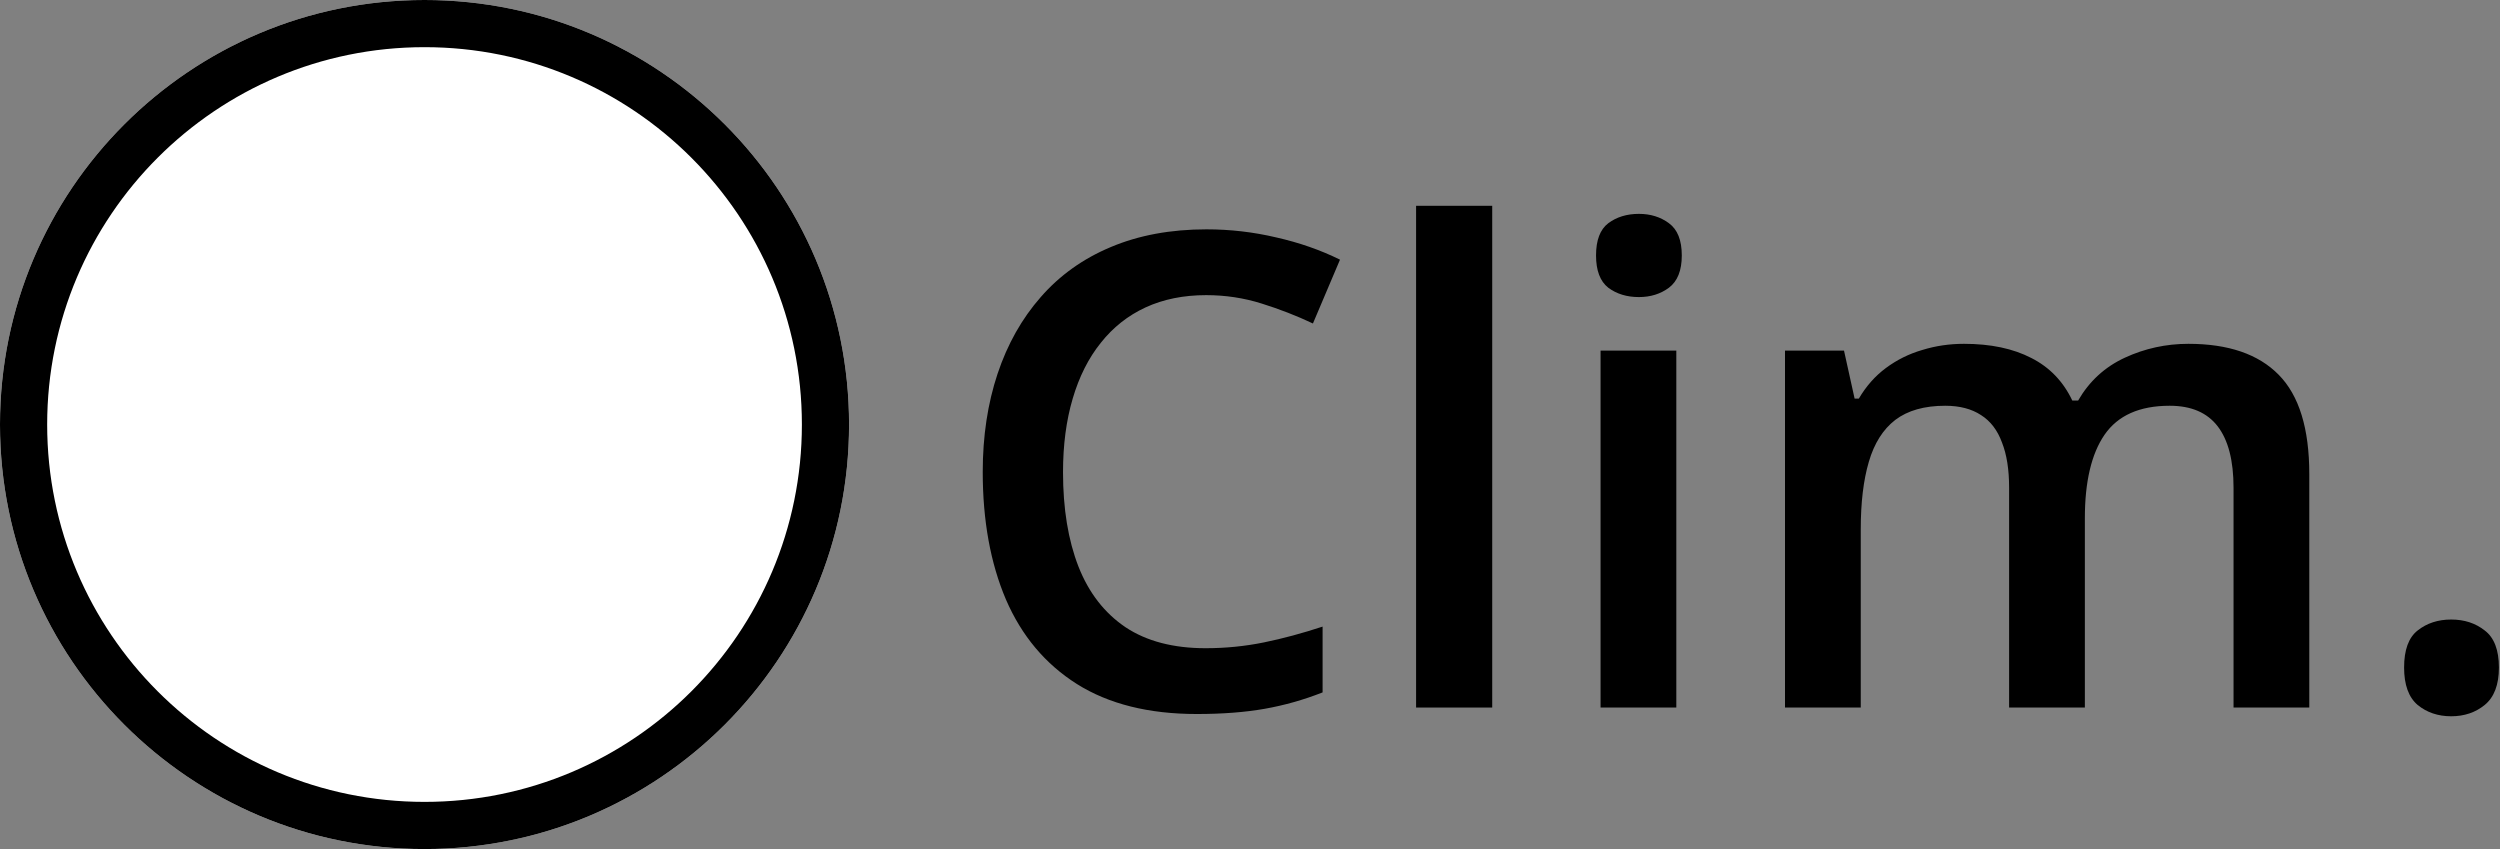<svg width="53" height="18" viewBox="0 0 53 18" fill="none" xmlns="http://www.w3.org/2000/svg">
<rect x="0" y="0" width="53" height="18" fill="#808080" stroke="none"/>
<path d="M50.967 14.152C50.967 13.779 51.062 13.517 51.254 13.366C51.45 13.211 51.687 13.134 51.965 13.134C52.243 13.134 52.48 13.211 52.676 13.366C52.876 13.517 52.977 13.779 52.977 14.152C52.977 14.517 52.876 14.781 52.676 14.945C52.48 15.105 52.243 15.185 51.965 15.185C51.687 15.185 51.45 15.105 51.254 14.945C51.062 14.781 50.967 14.517 50.967 14.152Z" fill="black"/>
<path d="M46.394 7.289C47.241 7.289 47.879 7.508 48.308 7.945C48.741 8.383 48.957 9.085 48.957 10.051V15H47.351V10.338C47.351 9.764 47.239 9.331 47.016 9.039C46.792 8.747 46.453 8.602 45.997 8.602C45.359 8.602 44.899 8.807 44.616 9.217C44.338 9.622 44.199 10.213 44.199 10.987V15H42.593V10.338C42.593 9.955 42.543 9.636 42.442 9.381C42.347 9.121 42.199 8.927 41.998 8.8C41.797 8.668 41.545 8.602 41.239 8.602C40.797 8.602 40.444 8.702 40.18 8.902C39.92 9.103 39.733 9.399 39.619 9.791C39.505 10.178 39.448 10.655 39.448 11.22V15H37.842V7.433H39.093L39.318 8.451H39.407C39.562 8.187 39.754 7.97 39.981 7.802C40.214 7.629 40.471 7.501 40.754 7.419C41.036 7.332 41.33 7.289 41.636 7.289C42.201 7.289 42.677 7.389 43.065 7.59C43.452 7.786 43.741 8.087 43.933 8.492H44.056C44.293 8.082 44.623 7.779 45.047 7.583C45.471 7.387 45.92 7.289 46.394 7.289Z" fill="black"/>
<path d="M35.538 7.433V15H33.932V7.433H35.538ZM34.745 4.534C34.991 4.534 35.203 4.6 35.381 4.732C35.563 4.865 35.654 5.092 35.654 5.416C35.654 5.735 35.563 5.963 35.381 6.1C35.203 6.232 34.991 6.298 34.745 6.298C34.49 6.298 34.273 6.232 34.096 6.1C33.922 5.963 33.836 5.735 33.836 5.416C33.836 5.092 33.922 4.865 34.096 4.732C34.273 4.6 34.49 4.534 34.745 4.534Z" fill="black"/>
<path d="M31.635 15H30.021V4.363H31.635V15Z" fill="black"/>
<path d="M25.571 6.257C25.093 6.257 24.664 6.343 24.286 6.517C23.912 6.69 23.596 6.94 23.336 7.269C23.076 7.592 22.878 7.986 22.741 8.451C22.605 8.911 22.536 9.431 22.536 10.01C22.536 10.784 22.645 11.452 22.864 12.013C23.083 12.569 23.416 12.997 23.862 13.298C24.309 13.594 24.874 13.742 25.558 13.742C25.981 13.742 26.394 13.701 26.795 13.619C27.196 13.537 27.611 13.425 28.039 13.284V14.679C27.634 14.838 27.223 14.954 26.809 15.027C26.394 15.1 25.915 15.137 25.373 15.137C24.352 15.137 23.505 14.925 22.83 14.501C22.16 14.077 21.659 13.48 21.326 12.71C20.998 11.94 20.834 11.037 20.834 10.003C20.834 9.246 20.939 8.554 21.148 7.925C21.358 7.296 21.663 6.754 22.064 6.298C22.465 5.838 22.96 5.484 23.548 5.238C24.14 4.988 24.817 4.862 25.578 4.862C26.079 4.862 26.572 4.919 27.055 5.033C27.542 5.143 27.994 5.3 28.408 5.505L27.834 6.858C27.488 6.694 27.125 6.553 26.747 6.435C26.369 6.316 25.977 6.257 25.571 6.257Z" fill="black"/>
<path d="M18 9C18 13.971 13.971 18 9 18C4.029 18 0 13.971 0 9C0 4.029 4.029 0 9 0C13.971 0 18 4.029 18 9Z" fill="white"/>
<path fill-rule="evenodd" clip-rule="evenodd" d="M9 17C13.418 17 17 13.418 17 9C17 4.582 13.418 1 9 1C4.582 1 1 4.582 1 9C1 13.418 4.582 17 9 17ZM9 18C13.971 18 18 13.971 18 9C18 4.029 13.971 0 9 0C4.029 0 0 4.029 0 9C0 13.971 4.029 18 9 18Z" fill="black"/>
</svg>
